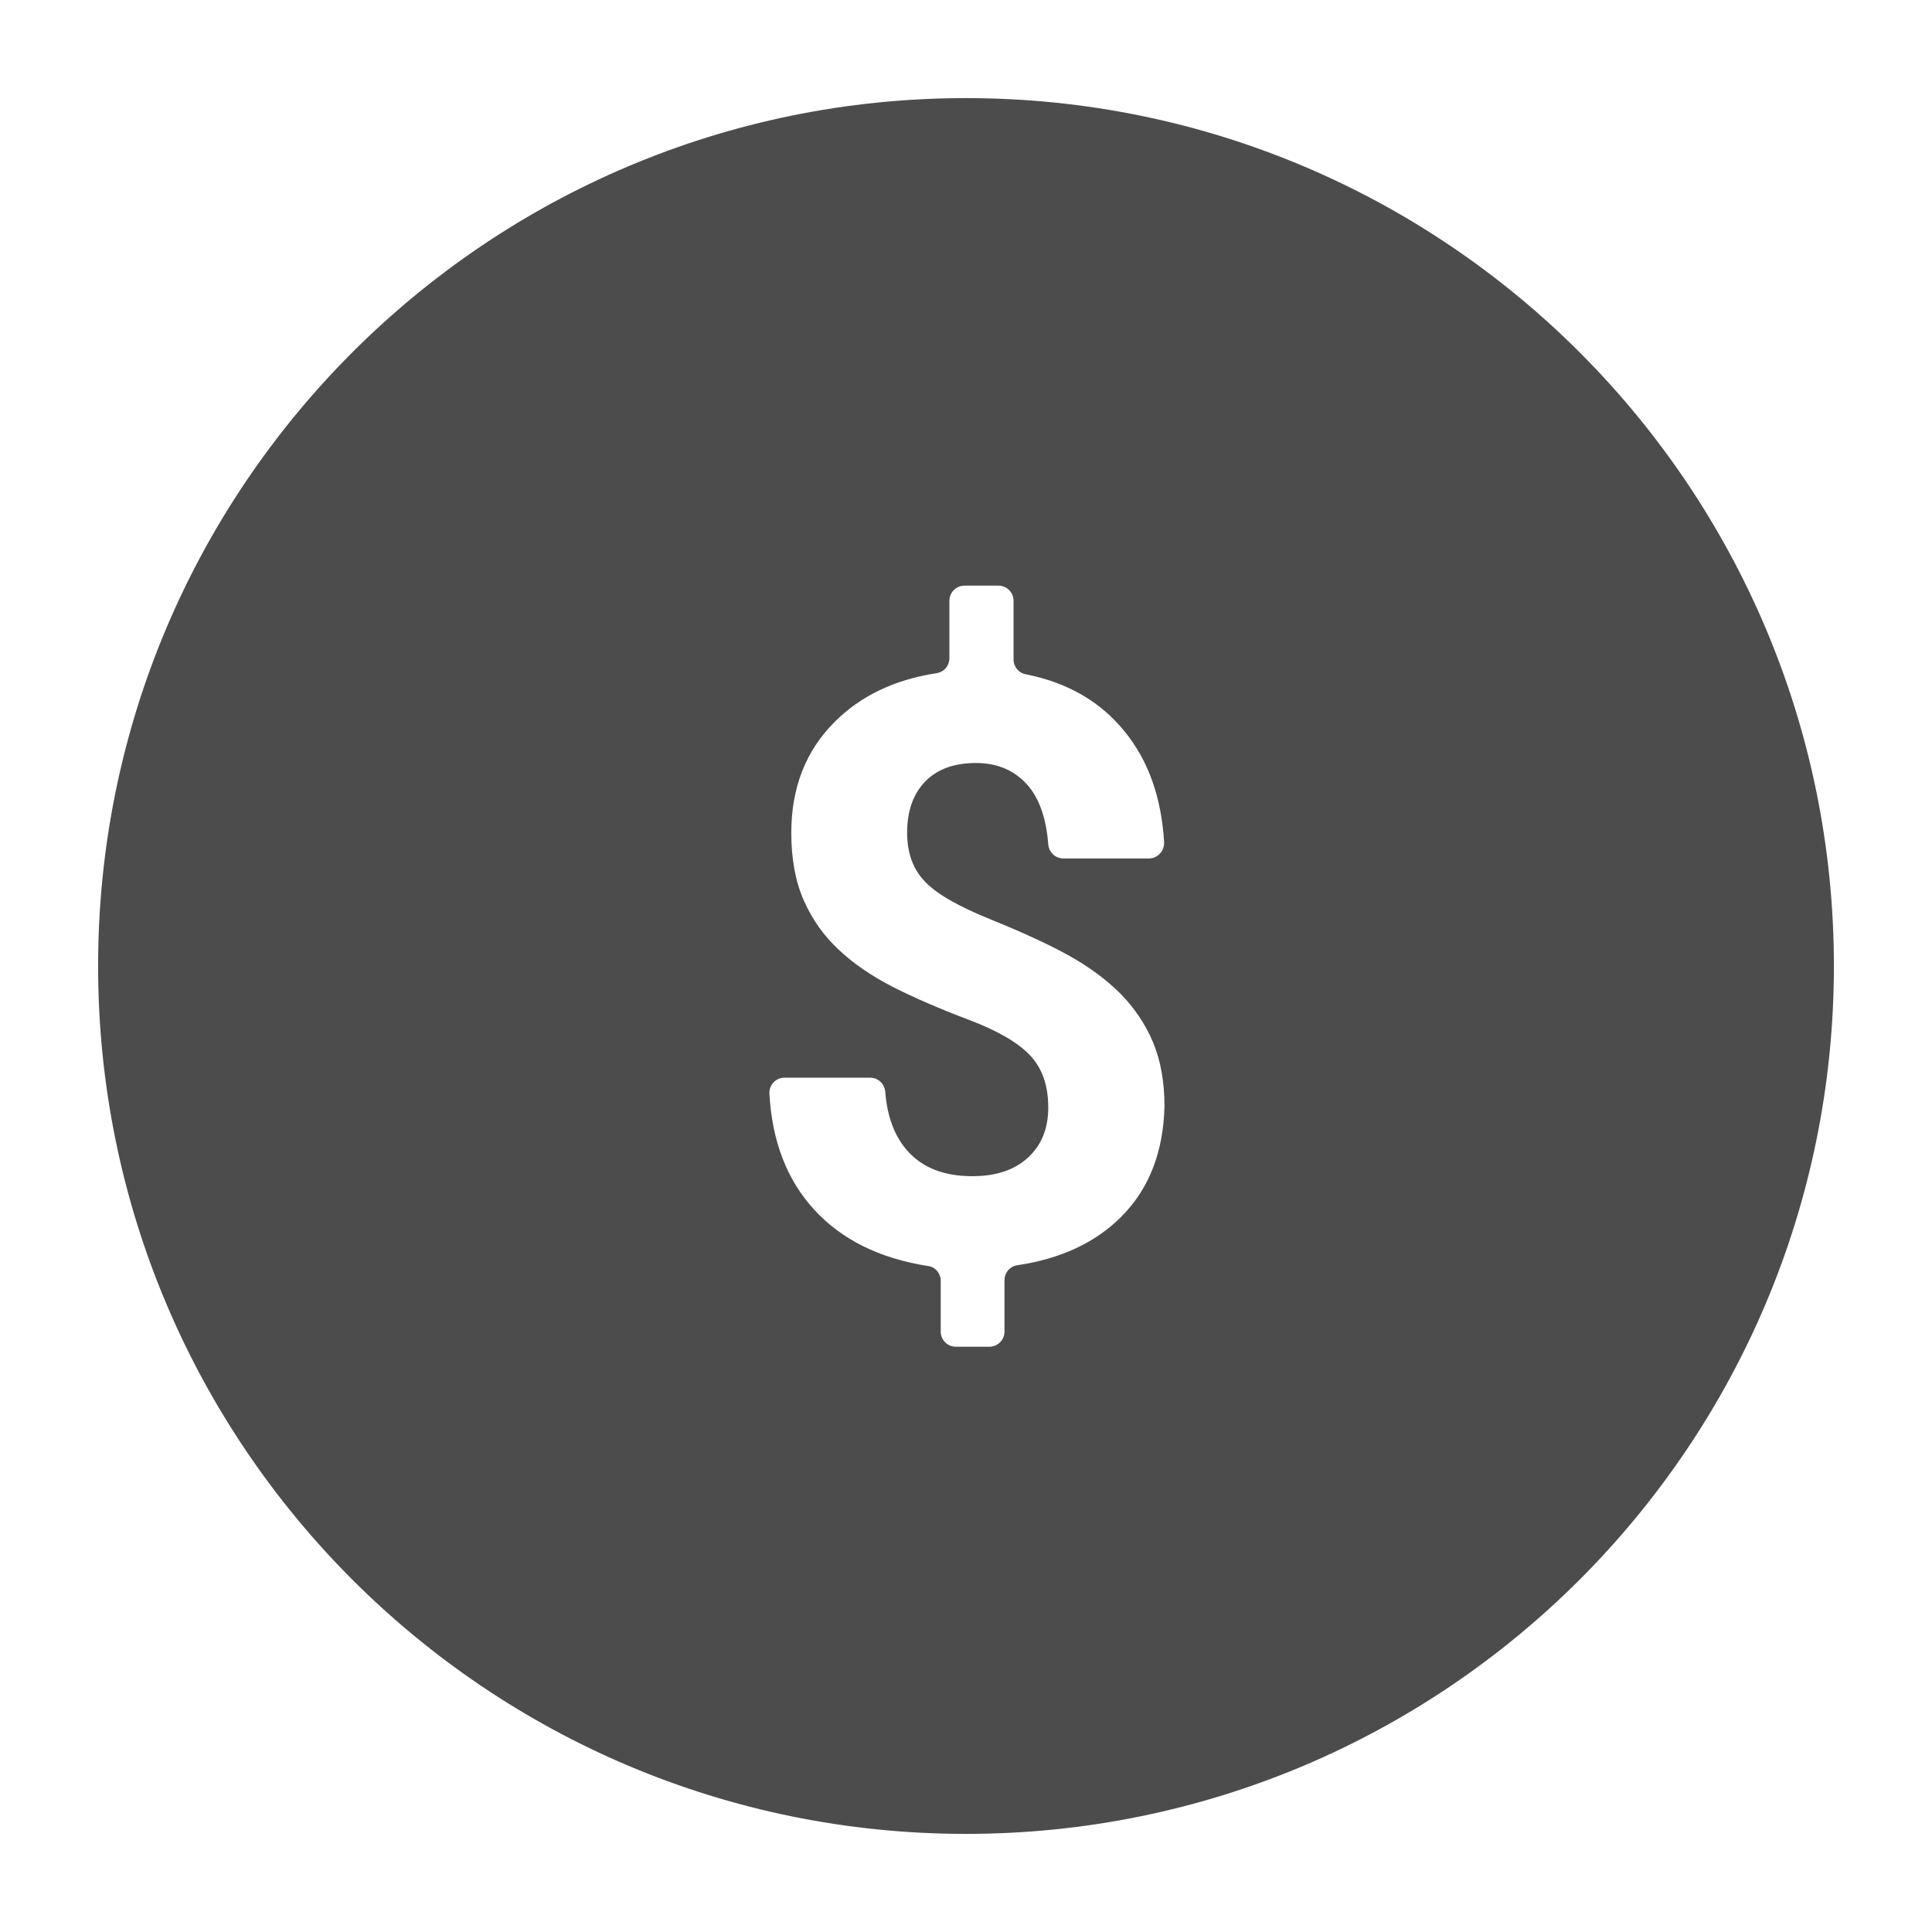 <?xml version="1.0" encoding="utf-8"?>
<!-- Generator: Adobe Illustrator 18.0.0, SVG Export Plug-In . SVG Version: 6.00 Build 0)  -->
<!DOCTYPE svg PUBLIC "-//W3C//DTD SVG 1.1//EN" "http://www.w3.org/Graphics/SVG/1.1/DTD/svg11.dtd">
<svg version="1.1" id="Layer_1" xmlns="http://www.w3.org/2000/svg" xmlns:xlink="http://www.w3.org/1999/xlink" x="0px" y="0px"
	 viewBox="0 0 512 512" enable-background="new 0 0 512 512" xml:space="preserve">
<path opacity="0.7" fill="#000000" d="M256,26C129,26,26,129,26,256s103,230,230,230s230-103,230-230S383,26,256,26z M297.1,322.5
	c-6.8,6.8-16,11.1-27.5,12.8c-2,0.3-3.4,2-3.4,4v13.6c0,2.2-1.8,4-4,4h-8.9c-2.2,0-4-1.8-4-4v-13.5c0-2-1.5-3.7-3.4-3.9
	c-12.8-2-22.9-7-30.2-15c-7.2-7.9-11.1-18.1-11.8-30.7c-0.1-2.3,1.7-4.2,4-4.2h22.7c2.1,0,3.8,1.6,4,3.7c0.5,6.6,2.5,11.9,5.9,15.7
	c4,4.5,9.7,6.7,17.2,6.7c6.2,0,11.1-1.6,14.7-4.9c3.6-3.3,5.4-7.7,5.4-13.3c0-5.8-1.6-10.4-4.8-13.8c-3.2-3.4-8.7-6.6-16.4-9.5
	c-7.7-2.9-14.3-5.8-19.9-8.6c-5.6-2.9-10.4-6.1-14.4-9.9c-4-3.7-7.1-8.1-9.3-13.1c-2.2-5-3.3-11-3.3-17.9c0-11.9,3.8-21.7,11.5-29.4
	c6.9-6.9,15.9-11.2,27-12.9c2-0.3,3.4-2,3.4-4v-15.2c0-2.2,1.8-4,4-4h9c2.2,0,4,1.8,4,4v15.6c0,1.9,1.4,3.6,3.3,3.9
	c11,2.2,19.7,7.2,26.1,15.1c6.3,7.7,9.8,17.5,10.5,29.4c0.1,2.3-1.7,4.3-4,4.3h-22.7c-2.1,0-3.8-1.6-4-3.7
	c-0.5-6.6-2.2-11.7-5.1-15.3c-3.5-4.2-8.2-6.3-14-6.3c-5.8,0-10.3,1.6-13.5,4.9s-4.8,7.8-4.8,13.6c0,5.4,1.6,9.7,4.7,12.9
	c3.1,3.3,8.9,6.6,17.3,10c8.4,3.4,15.4,6.6,20.8,9.6c5.4,3,10,6.4,13.8,10.2c3.7,3.8,6.6,8.1,8.6,12.9c2,4.8,3,10.5,3,16.9
	C308.3,305.2,304.6,315,297.1,322.5z"/>
</svg>
